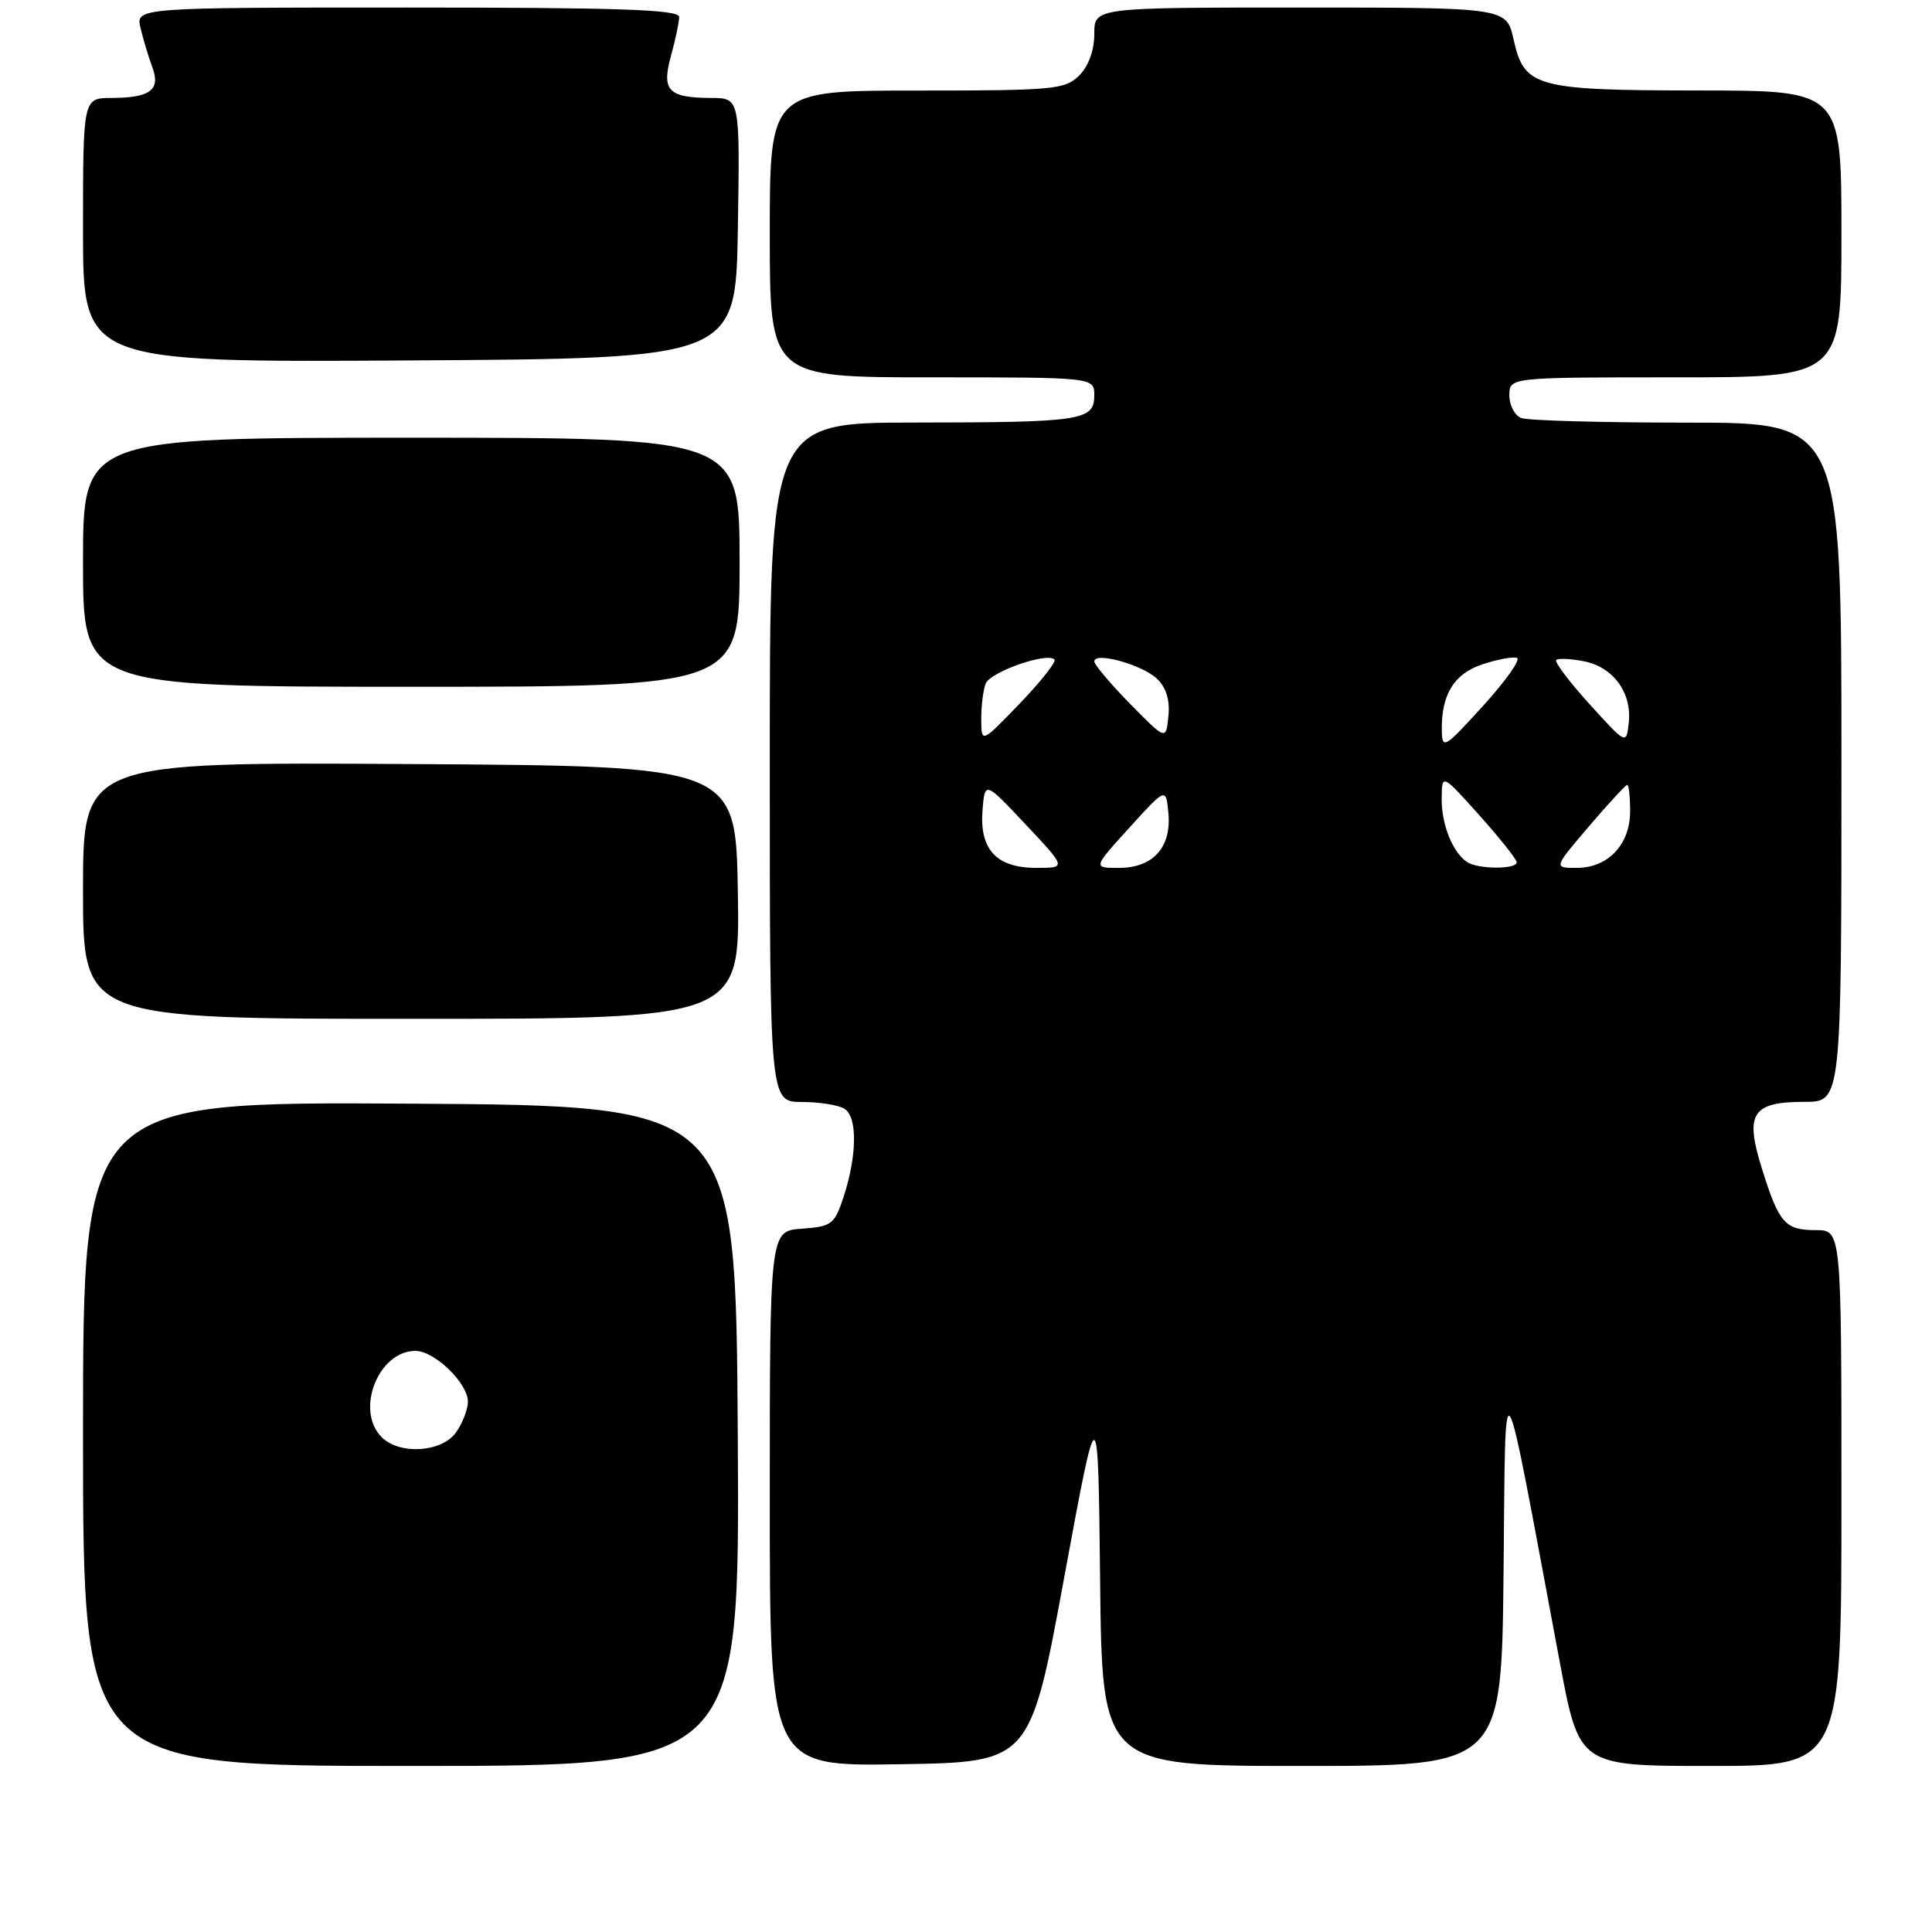 <?xml version="1.0" encoding="UTF-8" standalone="no"?>
<!DOCTYPE svg PUBLIC "-//W3C//DTD SVG 1.1//EN" "http://www.w3.org/Graphics/SVG/1.1/DTD/svg11.dtd" >
<svg xmlns="http://www.w3.org/2000/svg" xmlns:xlink="http://www.w3.org/1999/xlink" version="1.1" viewBox="0 0 256 256">
 <g >
 <path fill="currentColor"
d=" M 97.76 190.25 C 97.50 146.50 97.50 146.50 54.25 146.24 C 11.00 145.98 11.00 145.98 11.00 189.99 C 11.00 234.00 11.00 234.00 54.51 234.00 C 98.02 234.00 98.02 234.00 97.76 190.25 Z  M 141.00 209.09 C 145.50 184.68 145.50 184.68 145.77 209.34 C 146.03 234.00 146.03 234.00 172.50 234.00 C 198.97 234.00 198.97 234.00 199.23 208.25 C 199.53 179.48 198.83 178.35 206.68 220.25 C 209.25 234.00 209.25 234.00 226.63 234.00 C 244.00 234.00 244.00 234.00 244.00 198.50 C 244.00 163.00 244.00 163.00 240.62 163.00 C 236.52 163.00 235.72 162.09 233.45 154.80 C 231.17 147.53 232.16 146.00 239.12 146.00 C 244.00 146.00 244.00 146.00 244.00 101.00 C 244.00 56.00 244.00 56.00 223.58 56.00 C 212.35 56.00 202.45 55.73 201.58 55.39 C 200.71 55.06 200.00 53.71 200.00 52.39 C 200.00 50.00 200.00 50.00 222.00 50.00 C 244.00 50.00 244.00 50.00 244.00 31.00 C 244.00 12.00 244.00 12.00 225.25 11.99 C 203.43 11.97 201.97 11.57 200.56 5.24 C 199.62 1.00 199.62 1.00 172.31 1.00 C 145.00 1.00 145.00 1.00 145.00 4.50 C 145.00 6.67 144.24 8.76 143.00 10.00 C 141.14 11.86 139.67 12.00 121.50 12.00 C 102.00 12.00 102.00 12.00 102.00 31.00 C 102.00 50.00 102.00 50.00 123.50 50.00 C 145.00 50.00 145.00 50.00 145.00 52.38 C 145.00 55.73 143.38 55.97 121.25 55.99 C 102.00 56.00 102.00 56.00 102.00 101.00 C 102.00 146.00 102.00 146.00 106.25 146.02 C 108.59 146.02 111.14 146.43 111.92 146.93 C 113.62 148.01 113.57 153.10 111.79 158.56 C 110.58 162.24 110.22 162.52 106.25 162.81 C 102.00 163.11 102.00 163.11 102.00 198.58 C 102.00 234.05 102.00 234.05 119.25 233.77 C 136.50 233.50 136.50 233.50 141.00 209.09 Z  M 97.77 118.25 C 97.50 101.50 97.50 101.50 54.25 101.24 C 11.00 100.98 11.00 100.98 11.00 117.99 C 11.00 135.00 11.00 135.00 54.52 135.00 C 98.05 135.00 98.05 135.00 97.77 118.25 Z  M 98.00 74.50 C 98.00 58.00 98.00 58.00 54.50 58.00 C 11.00 58.00 11.00 58.00 11.00 74.50 C 11.00 91.00 11.00 91.00 54.50 91.00 C 98.00 91.00 98.00 91.00 98.00 74.50 Z  M 97.77 30.25 C 98.05 13.00 98.05 13.00 94.27 12.98 C 88.54 12.96 87.63 12.01 88.91 7.39 C 89.50 5.25 89.99 2.94 89.99 2.25 C 90.00 1.27 82.13 1.00 53.98 1.00 C 17.96 1.00 17.96 1.00 18.63 3.75 C 18.99 5.26 19.69 7.59 20.19 8.92 C 21.30 11.93 19.91 12.96 14.75 12.98 C 11.00 13.00 11.00 13.00 11.00 30.51 C 11.00 48.02 11.00 48.02 54.25 47.76 C 97.50 47.50 97.50 47.50 97.77 30.25 Z  M 50.57 190.43 C 47.03 186.89 50.12 179.00 55.05 179.00 C 57.58 179.00 62.00 183.28 62.00 185.73 C 62.00 186.73 61.30 188.56 60.44 189.78 C 58.57 192.45 52.96 192.82 50.57 190.43 Z  M 131.59 113.10 C 130.44 111.83 129.98 109.94 130.19 107.35 C 130.50 103.50 130.50 103.50 135.91 109.25 C 141.32 115.00 141.32 115.00 137.31 115.00 C 134.65 115.00 132.73 114.36 131.59 113.10 Z  M 149.66 109.66 C 154.50 104.33 154.50 104.33 154.82 107.76 C 155.23 112.29 152.78 115.00 148.25 115.00 C 144.81 115.00 144.81 115.00 149.66 109.66 Z  M 194.40 114.23 C 192.48 112.95 191.00 109.25 191.03 105.82 C 191.06 102.50 191.06 102.50 196.00 108.00 C 198.71 111.03 200.95 113.84 200.97 114.25 C 201.01 115.21 195.85 115.20 194.40 114.23 Z  M 210.54 109.50 C 213.13 106.47 215.41 104.00 215.62 104.00 C 215.83 104.00 216.00 105.58 216.00 107.50 C 216.00 111.90 213.08 115.00 208.92 115.00 C 205.85 115.00 205.85 115.00 210.54 109.50 Z  M 191.05 96.82 C 190.96 92.04 192.67 89.26 196.45 88.02 C 198.41 87.37 200.46 86.99 201.00 87.17 C 201.55 87.35 199.54 90.20 196.54 93.50 C 191.42 99.14 191.09 99.34 191.05 96.82 Z  M 210.62 93.30 C 207.94 90.34 205.95 87.71 206.21 87.45 C 206.47 87.20 208.13 87.28 209.91 87.63 C 213.79 88.41 216.25 91.80 215.82 95.77 C 215.50 98.68 215.50 98.68 210.62 93.30 Z  M 130.02 95.33 C 130.01 93.59 130.27 91.46 130.60 90.59 C 131.20 89.04 138.72 86.39 139.72 87.39 C 140.00 87.67 137.94 90.29 135.14 93.20 C 130.04 98.50 130.04 98.50 130.02 95.33 Z  M 149.75 93.27 C 147.14 90.61 145.00 88.07 145.00 87.64 C 145.00 86.31 151.38 88.08 153.32 89.95 C 154.53 91.11 155.04 92.79 154.82 94.90 C 154.50 98.10 154.50 98.10 149.75 93.27 Z "/>
</g>
</svg>